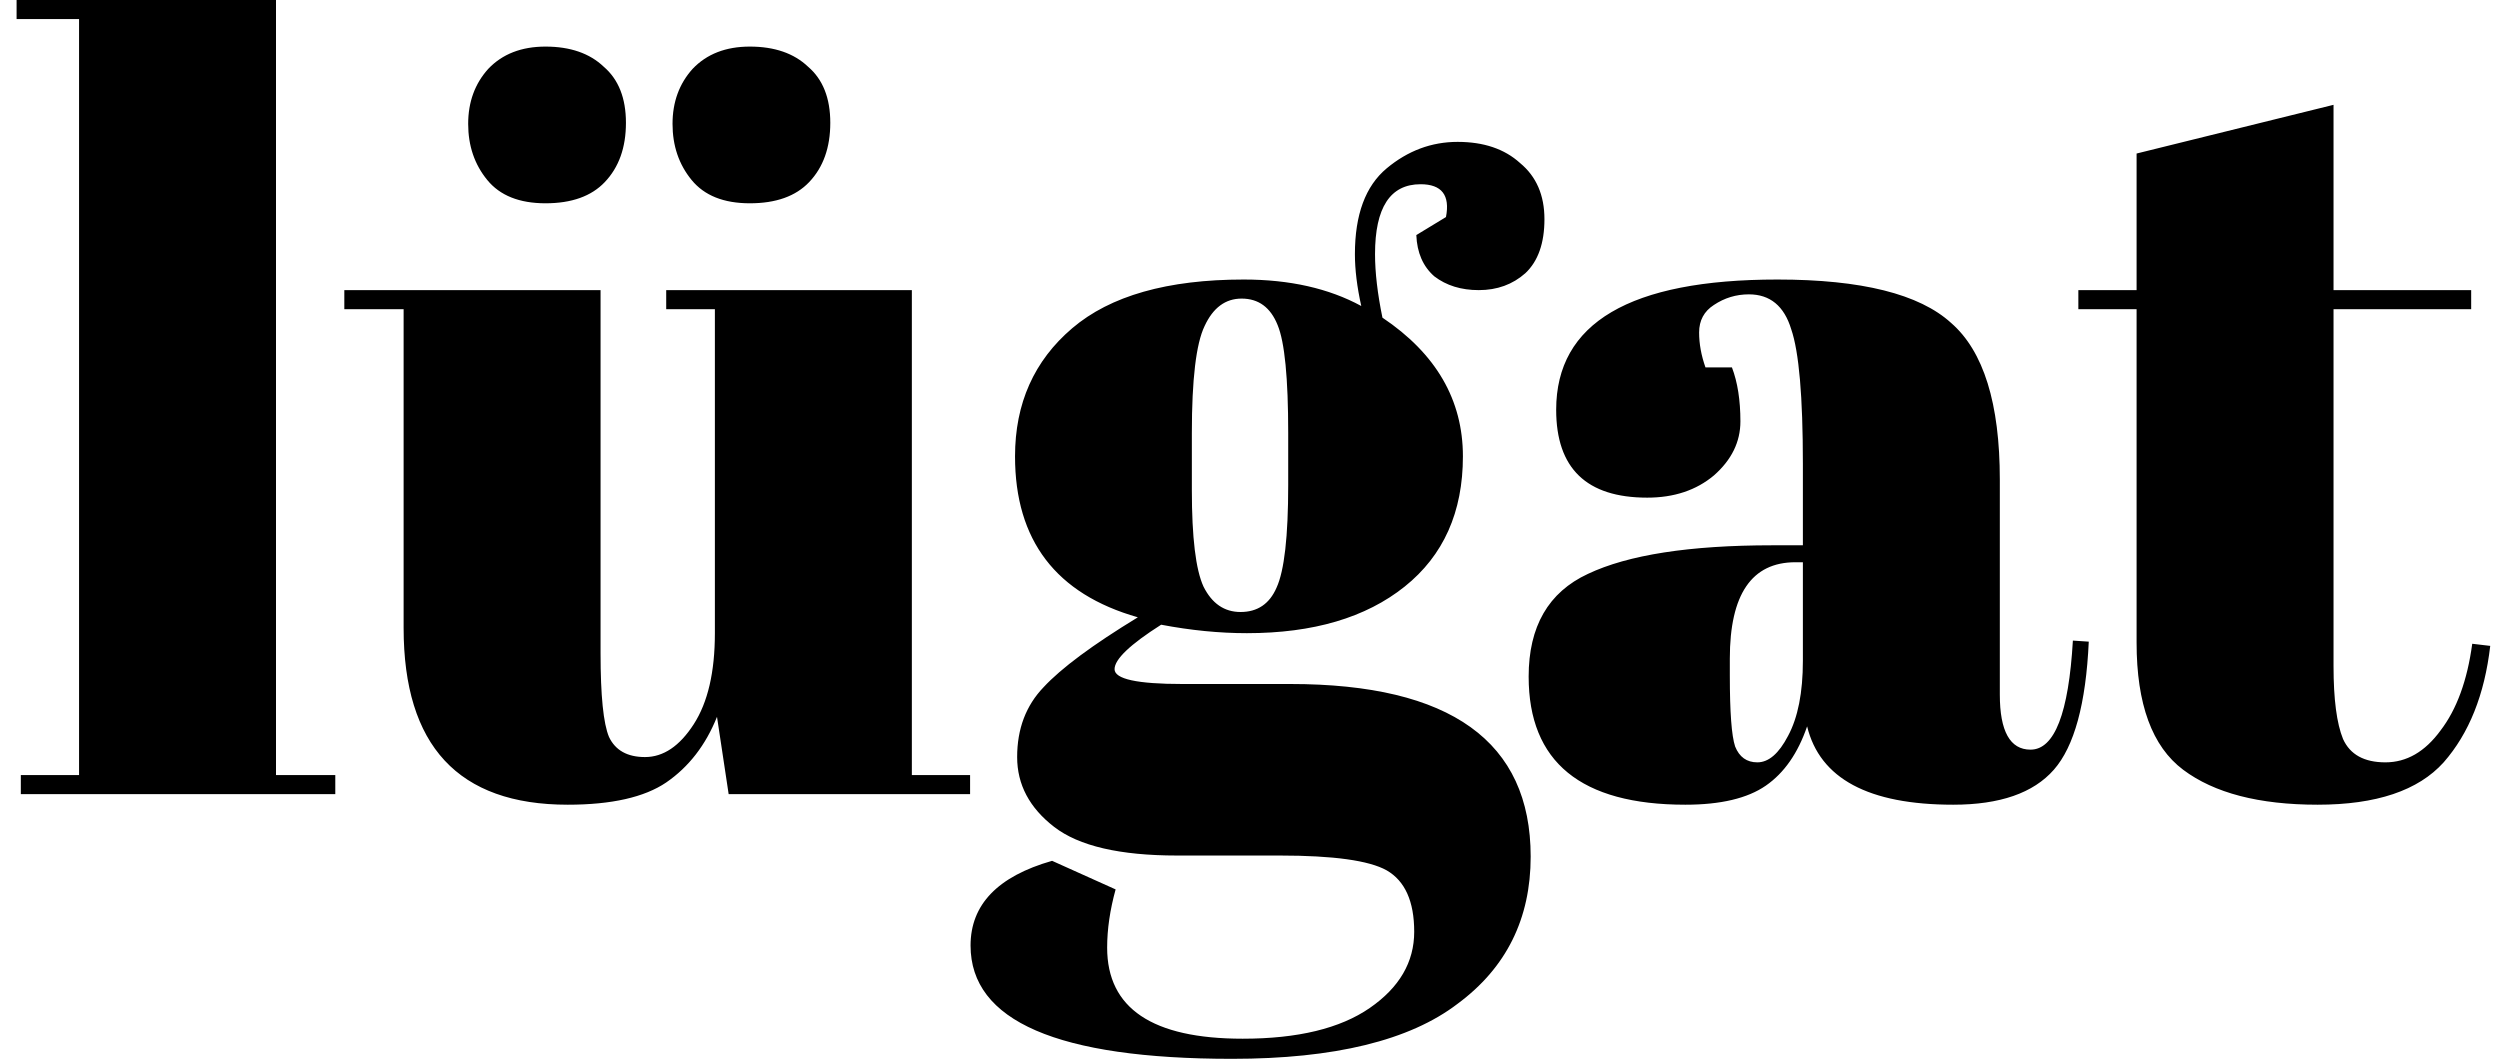 <svg width="85" height="36" viewBox="0 0 85 36" fill="none" xmlns="http://www.w3.org/2000/svg">
<path d="M0.564 -2.14577e-06H9.384V26.352H11.4V27H0.708V26.352H2.688V0.648H0.564V-2.14577e-06ZM32.983 27H24.774L24.378 24.372C23.994 25.332 23.419 26.076 22.651 26.604C21.907 27.108 20.791 27.36 19.302 27.36C15.582 27.36 13.723 25.356 13.723 21.348V10.512H11.707V9.864H20.419V22.212C20.419 23.652 20.515 24.6 20.706 25.056C20.922 25.512 21.331 25.74 21.93 25.74C22.555 25.74 23.107 25.368 23.587 24.624C24.067 23.88 24.306 22.848 24.306 21.528V10.512H22.651V9.864H31.003V26.352H32.983V27ZM23.515 6.12C23.082 5.592 22.866 4.956 22.866 4.212C22.866 3.468 23.095 2.844 23.55 2.34C24.03 1.836 24.678 1.584 25.494 1.584C26.334 1.584 26.994 1.812 27.474 2.268C27.979 2.7 28.23 3.336 28.23 4.176C28.23 5.016 27.991 5.688 27.511 6.192C27.055 6.672 26.383 6.912 25.494 6.912C24.607 6.912 23.947 6.648 23.515 6.12ZM16.567 6.12C16.134 5.592 15.918 4.956 15.918 4.212C15.918 3.468 16.146 2.844 16.602 2.34C17.082 1.836 17.73 1.584 18.547 1.584C19.387 1.584 20.047 1.812 20.526 2.268C21.03 2.7 21.282 3.336 21.282 4.176C21.282 5.016 21.043 5.688 20.562 6.192C20.107 6.672 19.434 6.912 18.547 6.912C17.659 6.912 16.998 6.648 16.567 6.12ZM48.155 7.992L49.163 7.38C49.307 6.636 49.019 6.264 48.299 6.264C47.267 6.264 46.751 7.056 46.751 8.64C46.751 9.264 46.835 9.984 47.003 10.8C48.827 12.024 49.739 13.596 49.739 15.516C49.739 17.412 49.079 18.888 47.759 19.944C46.439 21 44.651 21.528 42.395 21.528C41.459 21.528 40.487 21.432 39.479 21.24C38.423 21.912 37.895 22.416 37.895 22.752C37.895 23.088 38.663 23.256 40.199 23.256H43.871C49.319 23.256 52.043 25.212 52.043 29.124C52.043 31.236 51.215 32.904 49.559 34.128C47.927 35.376 45.371 36 41.891 36C35.963 36 32.999 34.716 32.999 32.148C32.999 30.756 33.923 29.796 35.771 29.268L37.931 30.24C37.739 30.936 37.643 31.596 37.643 32.22C37.643 34.284 39.179 35.316 42.251 35.316C44.123 35.316 45.563 34.968 46.571 34.272C47.579 33.576 48.083 32.712 48.083 31.68C48.083 30.648 47.771 29.952 47.147 29.592C46.547 29.256 45.335 29.088 43.511 29.088H40.019C38.075 29.088 36.683 28.764 35.843 28.116C35.003 27.468 34.583 26.676 34.583 25.74C34.583 24.78 34.883 23.988 35.483 23.364C36.083 22.716 37.151 21.924 38.687 20.988C35.903 20.196 34.511 18.372 34.511 15.516C34.511 13.716 35.159 12.264 36.455 11.16C37.751 10.056 39.695 9.504 42.287 9.504C43.847 9.504 45.179 9.804 46.283 10.404C46.139 9.756 46.067 9.168 46.067 8.64C46.067 7.296 46.427 6.324 47.147 5.724C47.867 5.124 48.671 4.824 49.559 4.824C50.447 4.824 51.155 5.064 51.683 5.544C52.235 6 52.511 6.636 52.511 7.452C52.511 8.268 52.295 8.88 51.863 9.288C51.431 9.672 50.903 9.864 50.279 9.864C49.679 9.864 49.175 9.708 48.767 9.396C48.383 9.06 48.179 8.592 48.155 7.992ZM40.523 14.724V16.668C40.523 18.276 40.655 19.368 40.919 19.944C41.207 20.52 41.627 20.808 42.179 20.808C42.755 20.808 43.163 20.532 43.403 19.98C43.667 19.404 43.799 18.24 43.799 16.488V14.724C43.799 12.852 43.679 11.628 43.439 11.052C43.199 10.452 42.791 10.152 42.215 10.152C41.663 10.152 41.243 10.464 40.955 11.088C40.667 11.688 40.523 12.9 40.523 14.724ZM60.254 18.54H61.298V15.768C61.298 13.488 61.166 11.964 60.902 11.196C60.662 10.404 60.182 10.008 59.462 10.008C59.03 10.008 58.634 10.128 58.274 10.368C57.938 10.584 57.77 10.896 57.77 11.304C57.77 11.688 57.842 12.084 57.986 12.492H58.886C59.078 12.996 59.174 13.608 59.174 14.328C59.174 15.024 58.874 15.636 58.274 16.164C57.674 16.668 56.918 16.92 56.006 16.92C53.942 16.92 52.91 15.924 52.91 13.932C52.91 10.98 55.418 9.504 60.434 9.504C63.29 9.504 65.258 9.996 66.338 10.98C67.442 11.94 67.994 13.716 67.994 16.308V23.616C67.994 24.864 68.342 25.488 69.038 25.488C69.854 25.488 70.334 24.252 70.478 21.78L71.018 21.816C70.922 23.928 70.526 25.38 69.83 26.172C69.134 26.964 67.994 27.36 66.41 27.36C63.53 27.36 61.874 26.472 61.442 24.696C61.13 25.608 60.662 26.28 60.038 26.712C59.414 27.144 58.502 27.36 57.302 27.36C53.75 27.36 51.974 25.908 51.974 23.004C51.974 21.3 52.646 20.136 53.99 19.512C55.358 18.864 57.446 18.54 60.254 18.54ZM58.814 22.968C58.814 24.216 58.874 25.02 58.994 25.38C59.138 25.74 59.39 25.92 59.75 25.92C60.134 25.92 60.482 25.62 60.794 25.02C61.13 24.396 61.298 23.544 61.298 22.464V19.116H61.046C59.558 19.116 58.814 20.208 58.814 22.392V22.968ZM72.644 21.852V10.512H70.664V9.864H72.644V5.22L79.34 3.564V9.864H84.02V10.512H79.34V22.644C79.34 23.772 79.448 24.6 79.664 25.128C79.904 25.656 80.384 25.92 81.104 25.92C81.824 25.92 82.448 25.56 82.976 24.84C83.528 24.12 83.888 23.136 84.056 21.888L84.668 21.96C84.476 23.616 83.948 24.936 83.084 25.92C82.22 26.88 80.792 27.36 78.8 27.36C76.808 27.36 75.284 26.964 74.228 26.172C73.172 25.38 72.644 23.94 72.644 21.852Z" fill="black"/>
</svg>
